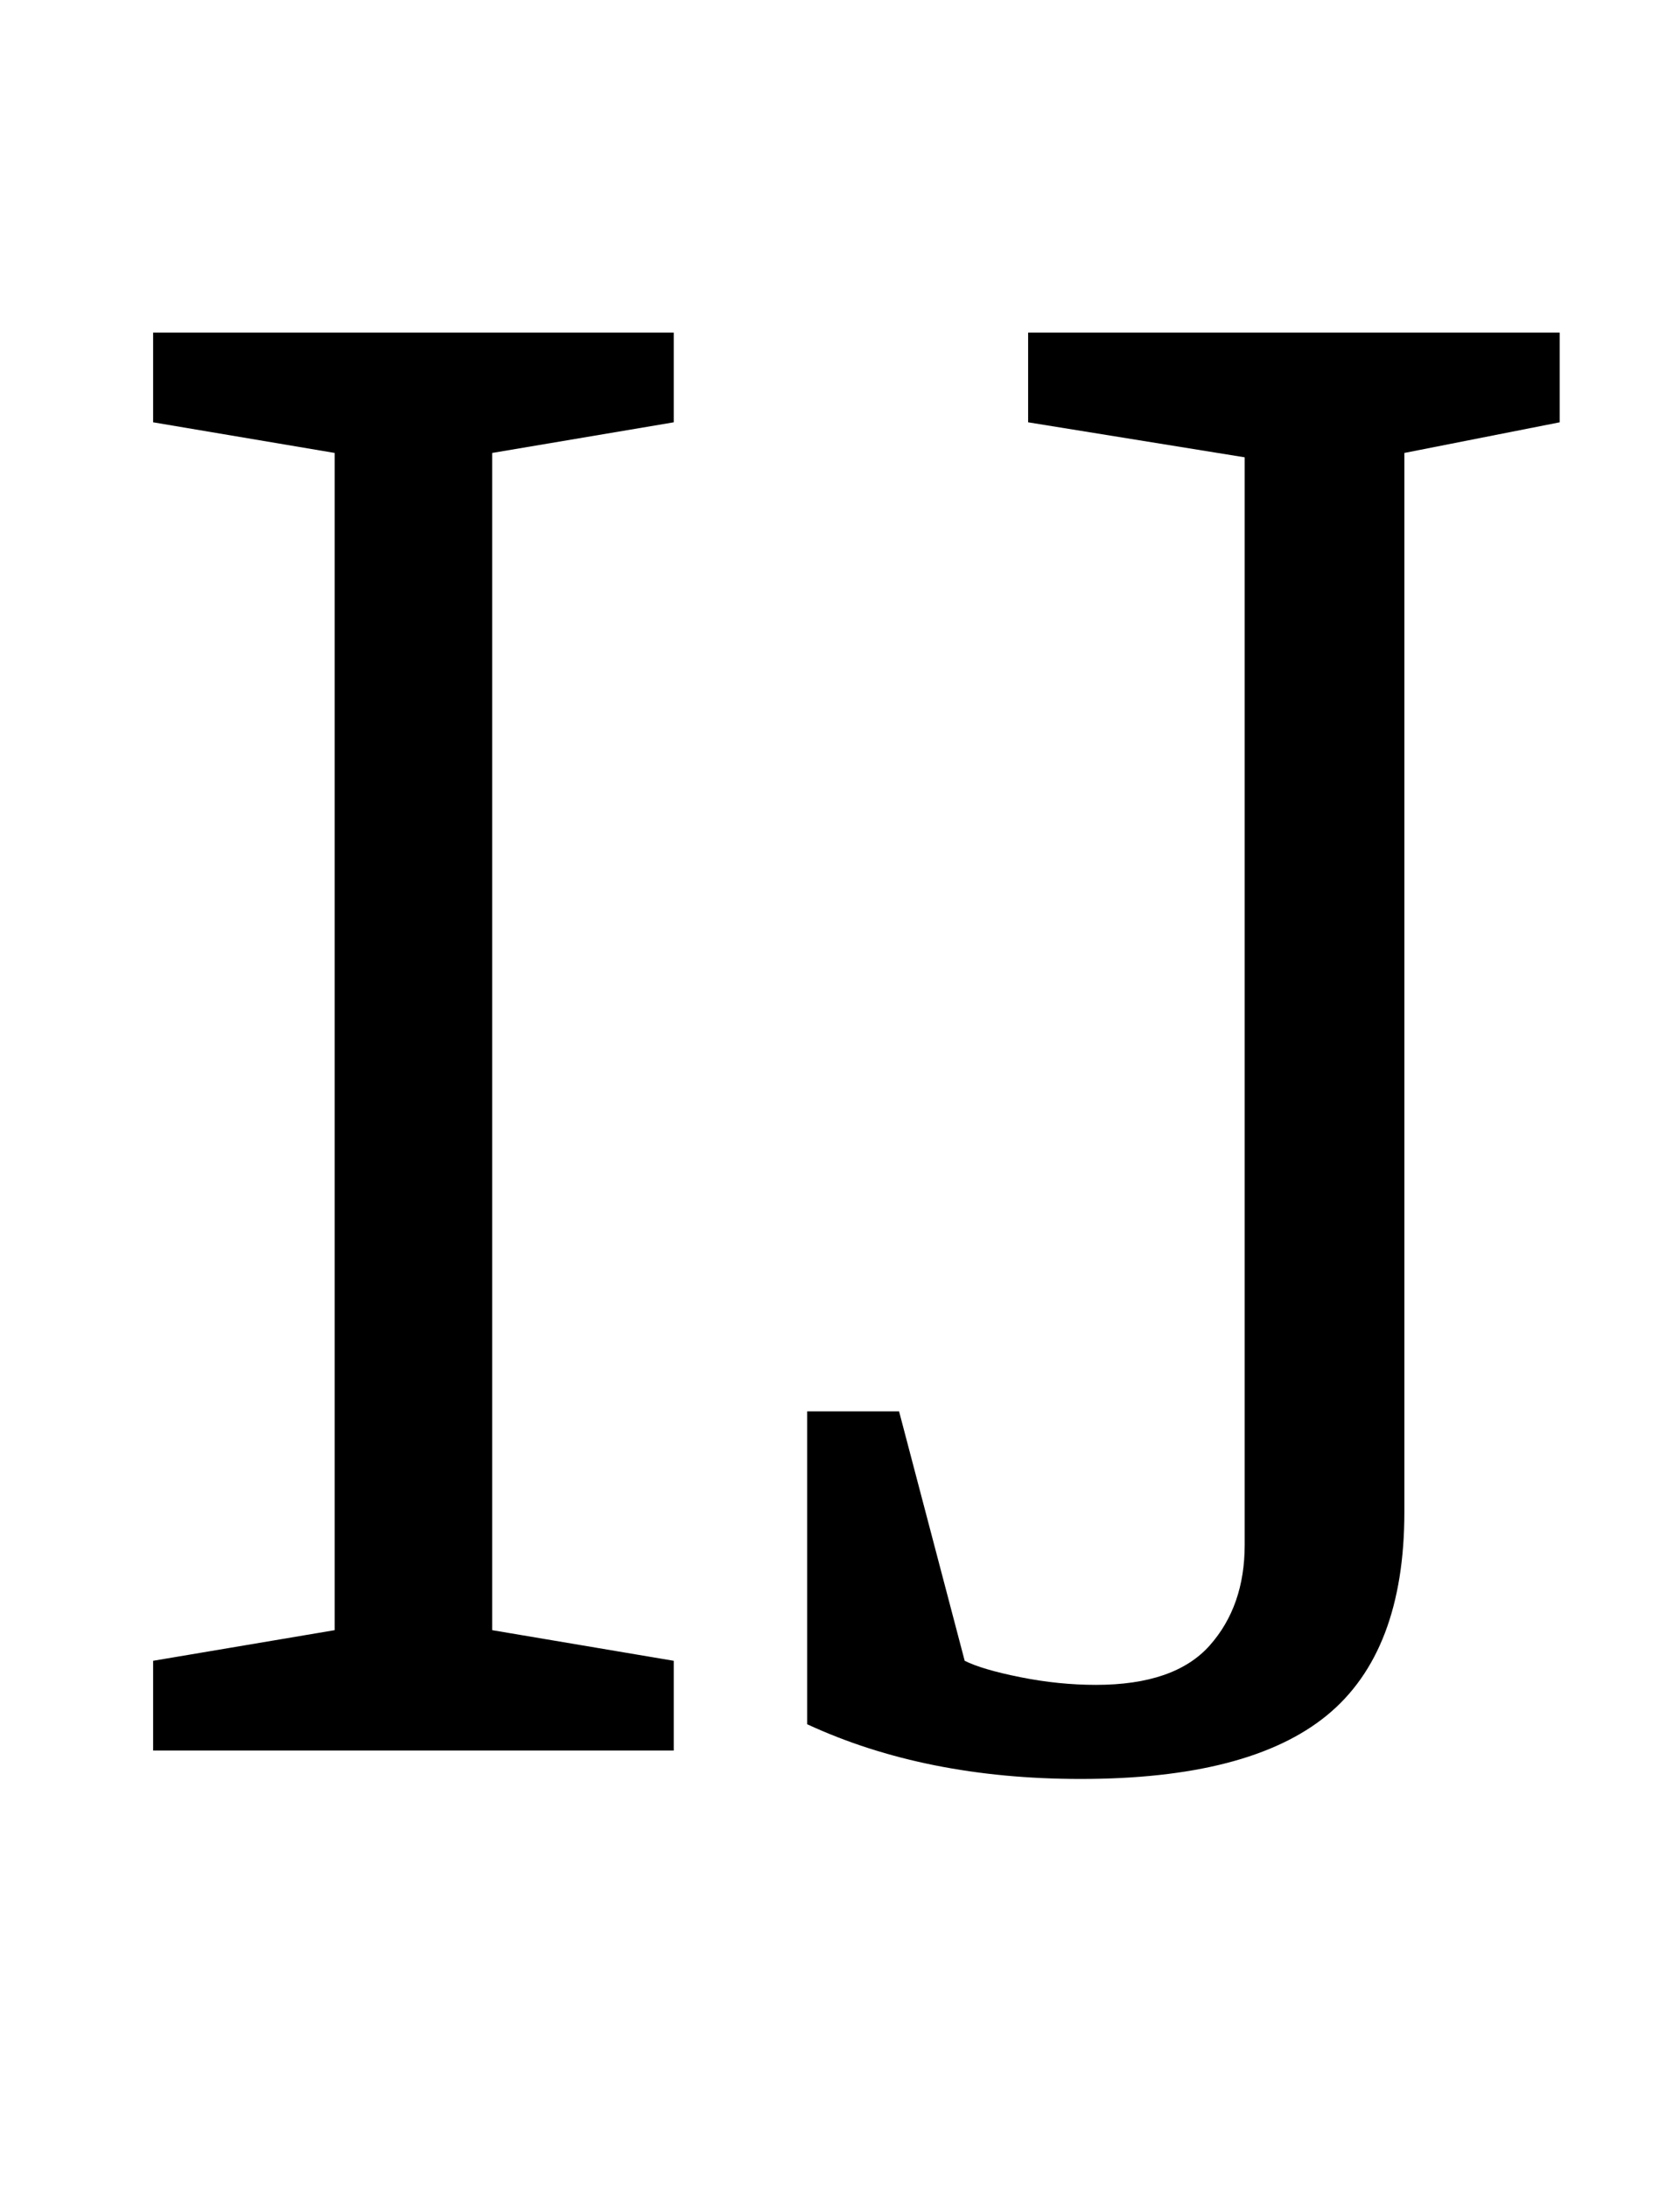 <?xml version="1.0" standalone="no"?>
<!DOCTYPE svg PUBLIC "-//W3C//DTD SVG 1.1//EN" "http://www.w3.org/Graphics/SVG/1.1/DTD/svg11.dtd" >
<svg xmlns="http://www.w3.org/2000/svg" xmlns:xlink="http://www.w3.org/1999/xlink" version="1.1" viewBox="-10 0 768 1000">
  <g transform="matrix(1 0 0 -1 0 800)">
   <path fill="currentColor"
d="M60 0zM60 41l83 14v538l-83 14v41h238v-41l-83 -14v-538l83 -14v-41h-238v41zM359 12v143h42l30 -114q8 -4 25.5 -7.5t34.5 -3.5q36 0 52 18t16 46v497l-99 16v41h243v-41l-71 -14v-484q0 -64 -35.5 -93t-112.5 -29q-71 0 -125 25z" />
  </g>

</svg>
